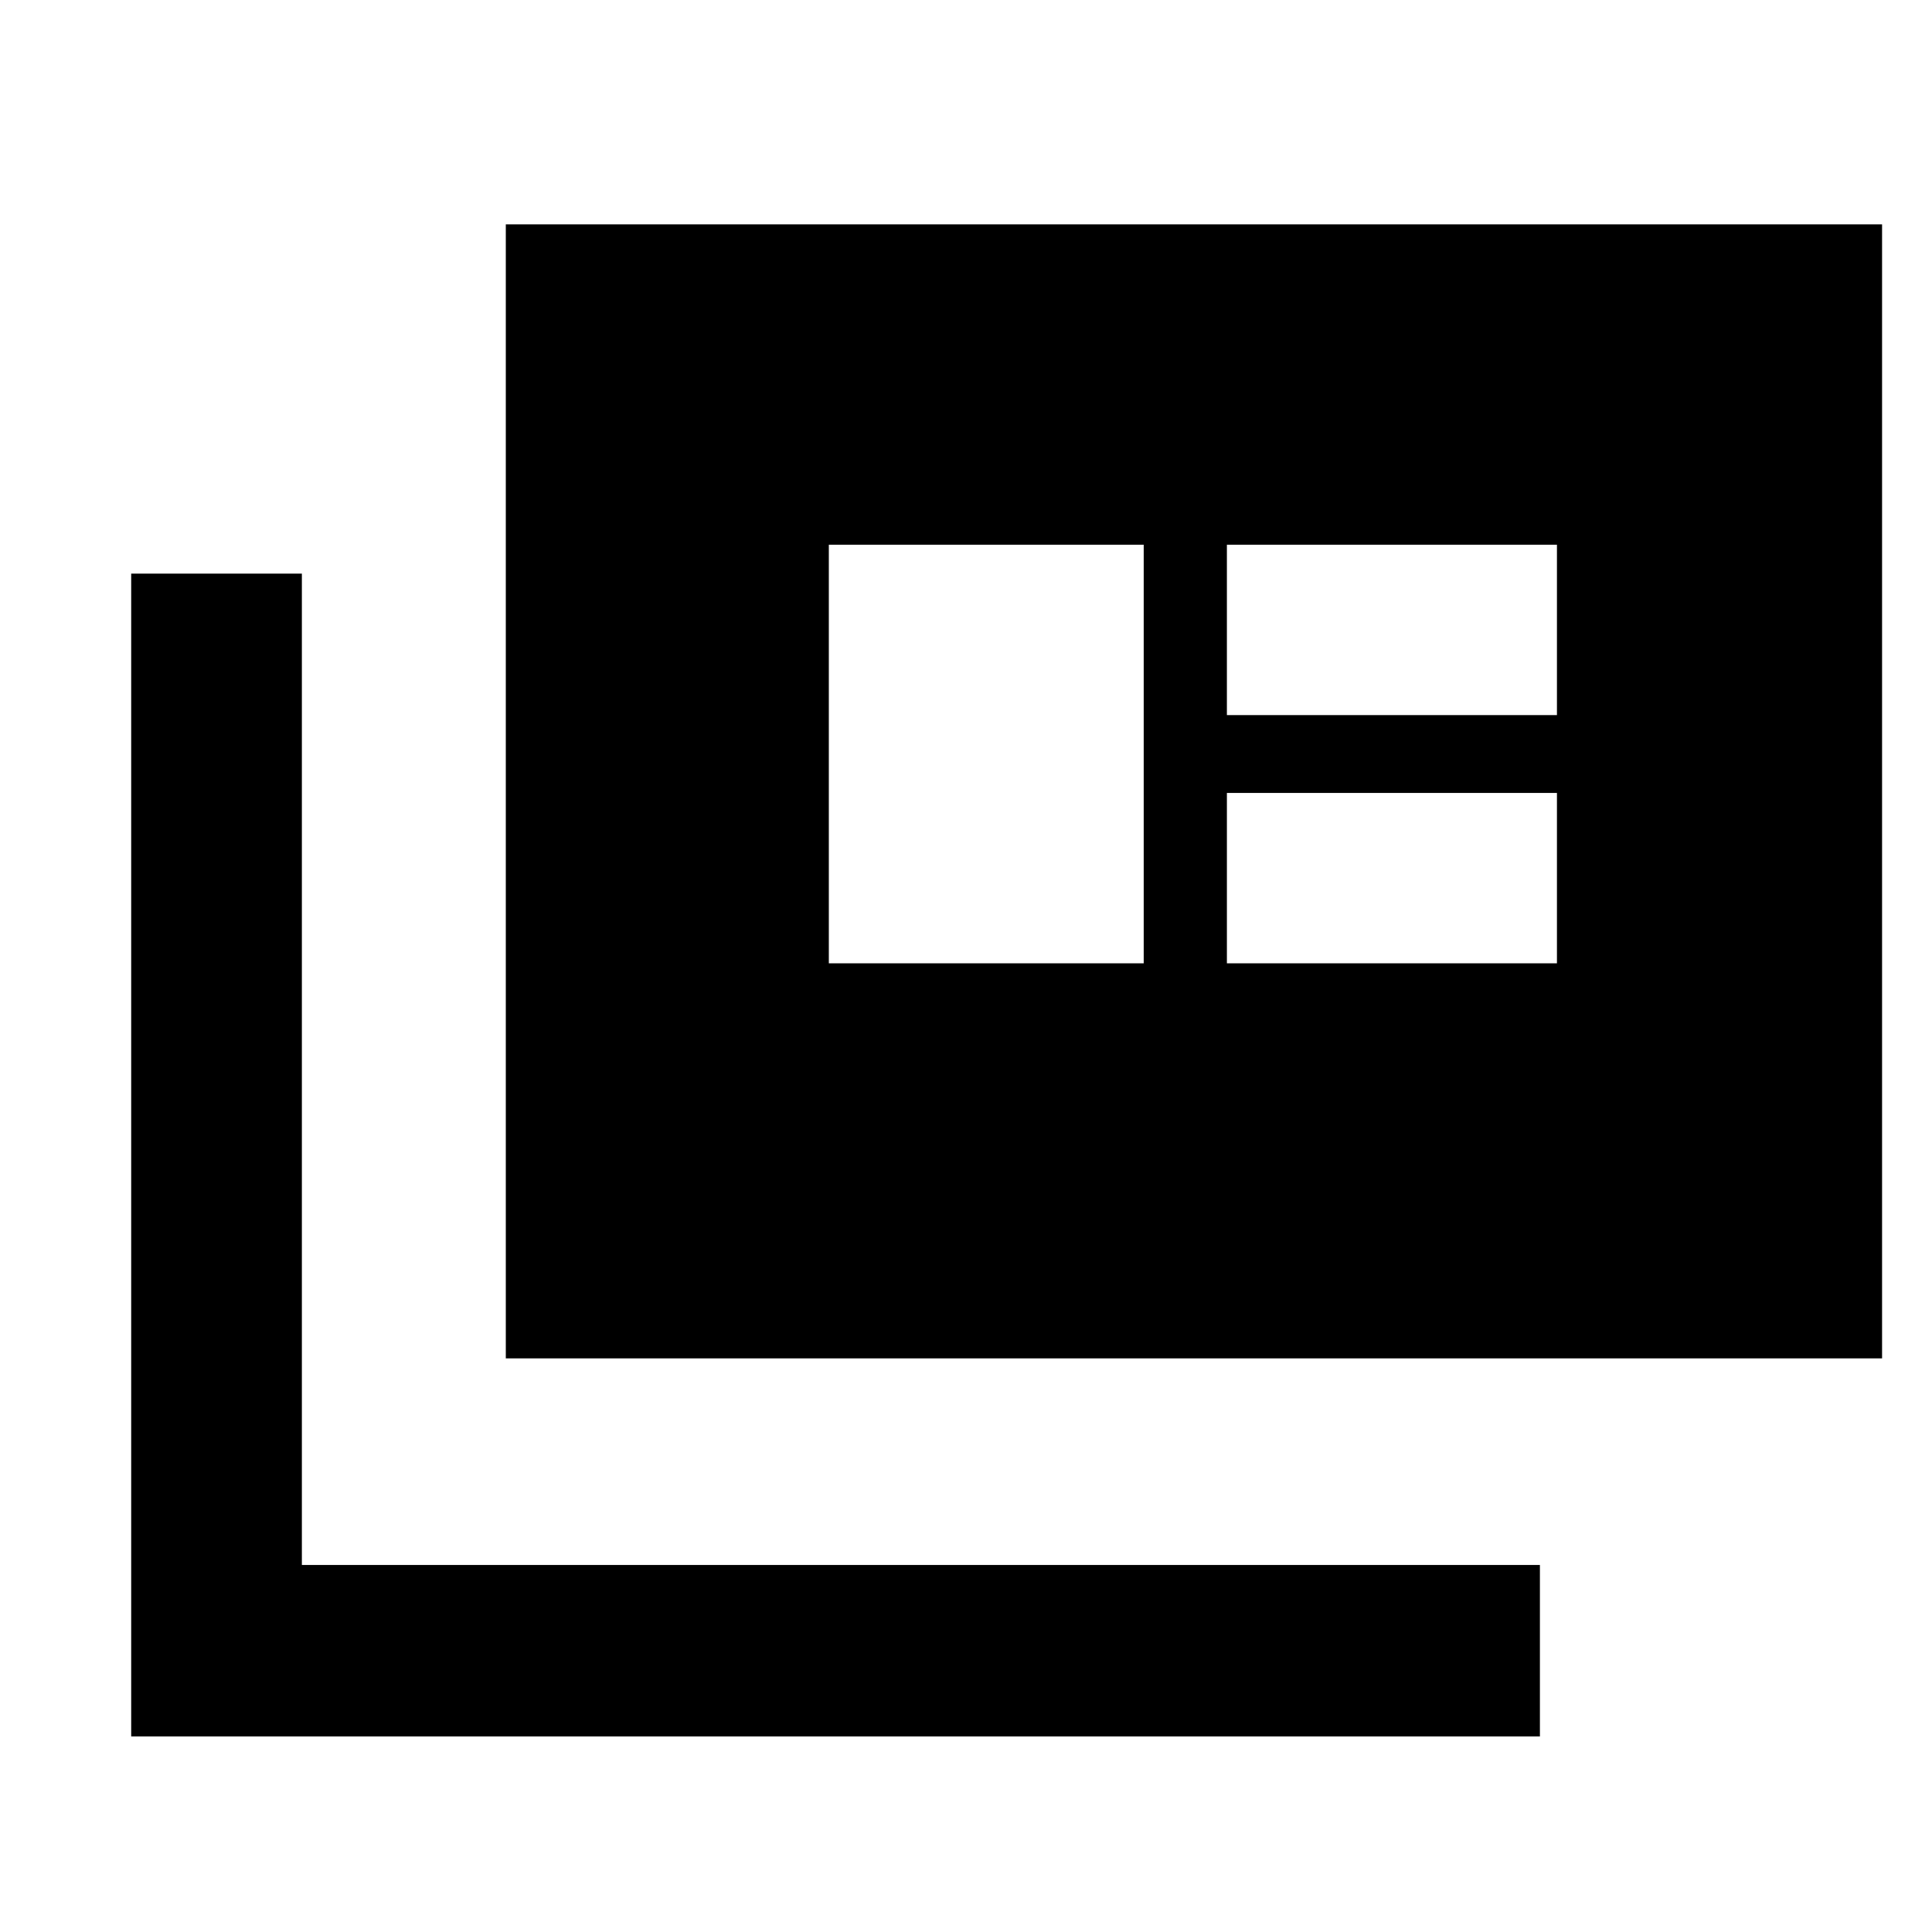 <svg xmlns="http://www.w3.org/2000/svg" height="40" viewBox="0 -960 960 960" width="40"><path d="M65.187-97.172v-577.799H150v492.609h615.174v85.19H65.187ZM251.333-285.03v-563.479H935.19v563.479H251.333Zm160.508-196.304h156.464v-208.001H411.841v208.001Zm197.797 0h164V-566h-164v84.667Zm0-123.334h164v-84.667h-164v84.667Z"/></svg>